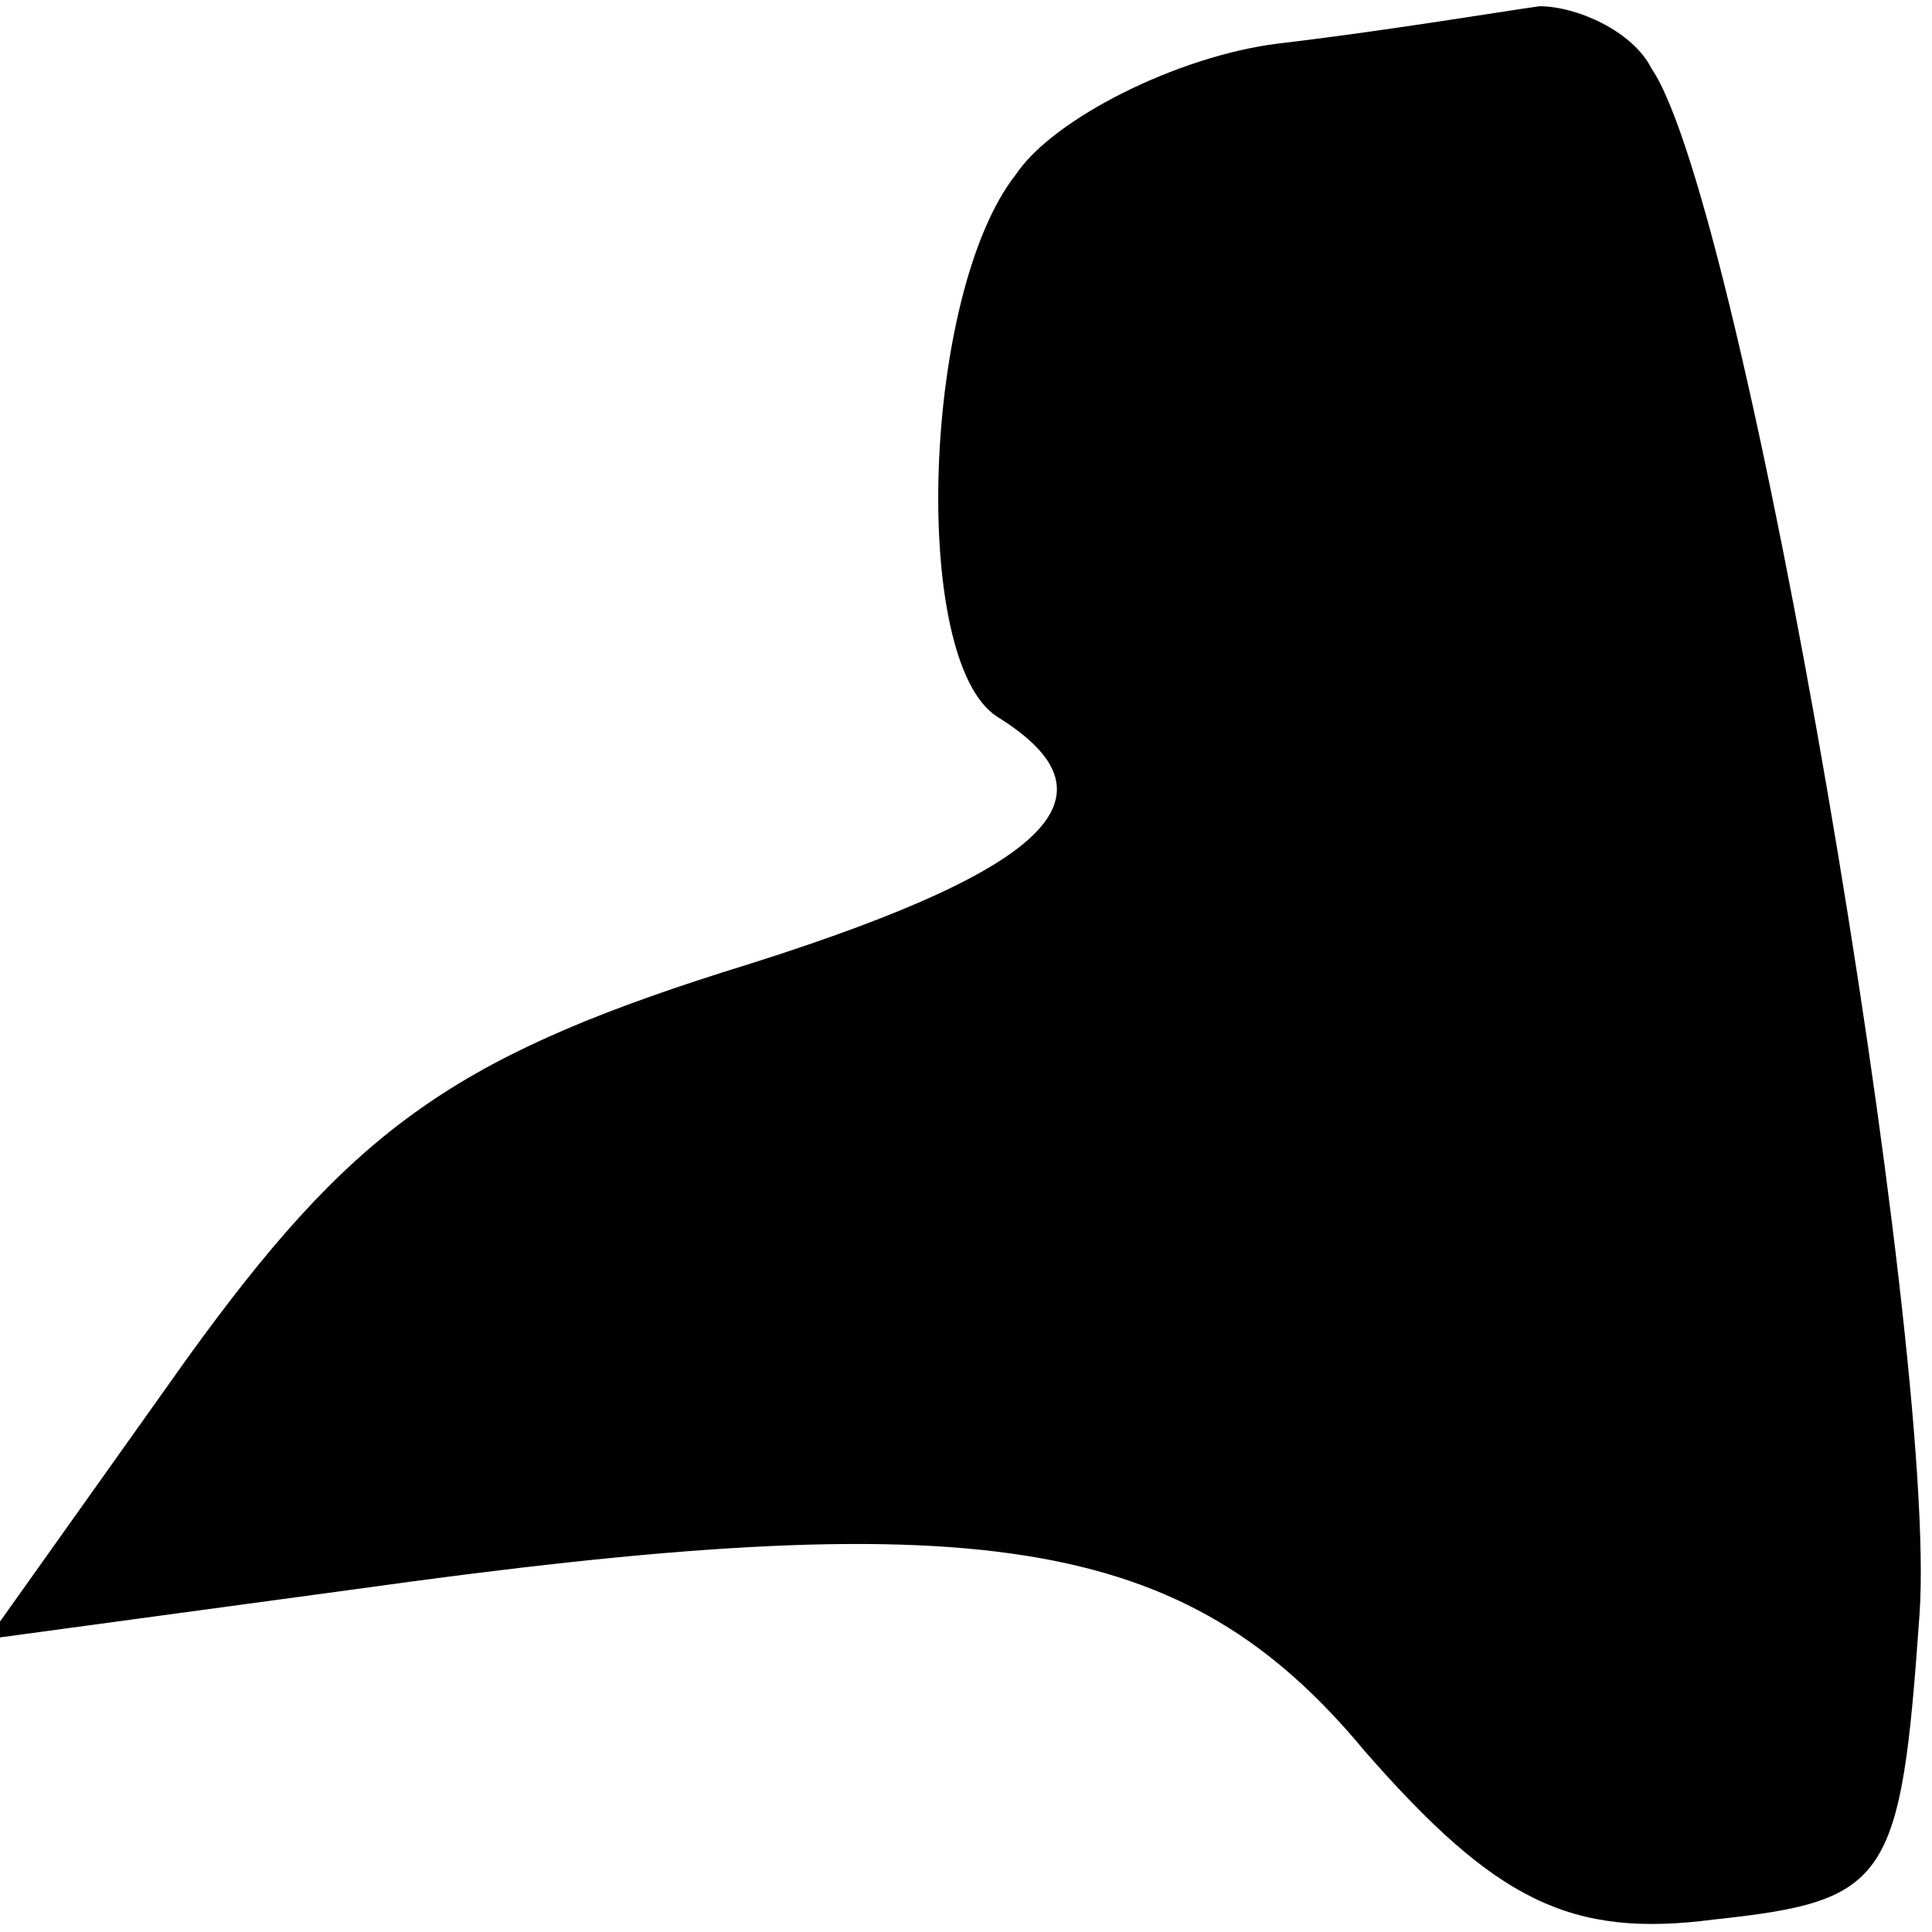 <?xml version="1.0" standalone="no"?>
<!DOCTYPE svg PUBLIC "-//W3C//DTD SVG 20010904//EN"
 "http://www.w3.org/TR/2001/REC-SVG-20010904/DTD/svg10.dtd">
<svg version="1.0" xmlns="http://www.w3.org/2000/svg"
 width="31pt" height="31pt" viewBox="0 0 31 31"
 preserveAspectRatio="xMidYMid meet">
<g transform="translate(0,31) scale(0.1,-0.1)"
fill="#000000" stroke="none">
<path fill="#000000" stroke="none" d="M205 303 c-16 -2 -36 -12 -42 -21 -15
-19 -17 -78 -3 -87 21 -13 8 -25 -44 -41 -44 -14 -60 -26 -86 -62 l-32 -45 59
8 c100 14 133 9 162 -26 21 -24 33 -30 56 -27 28 3 30 6 33 49 3 43 -28 226
-43 248 -3 6 -12 10 -18 10 -7 -1 -25 -4 -42 -6z"/>
</g>
</svg>
